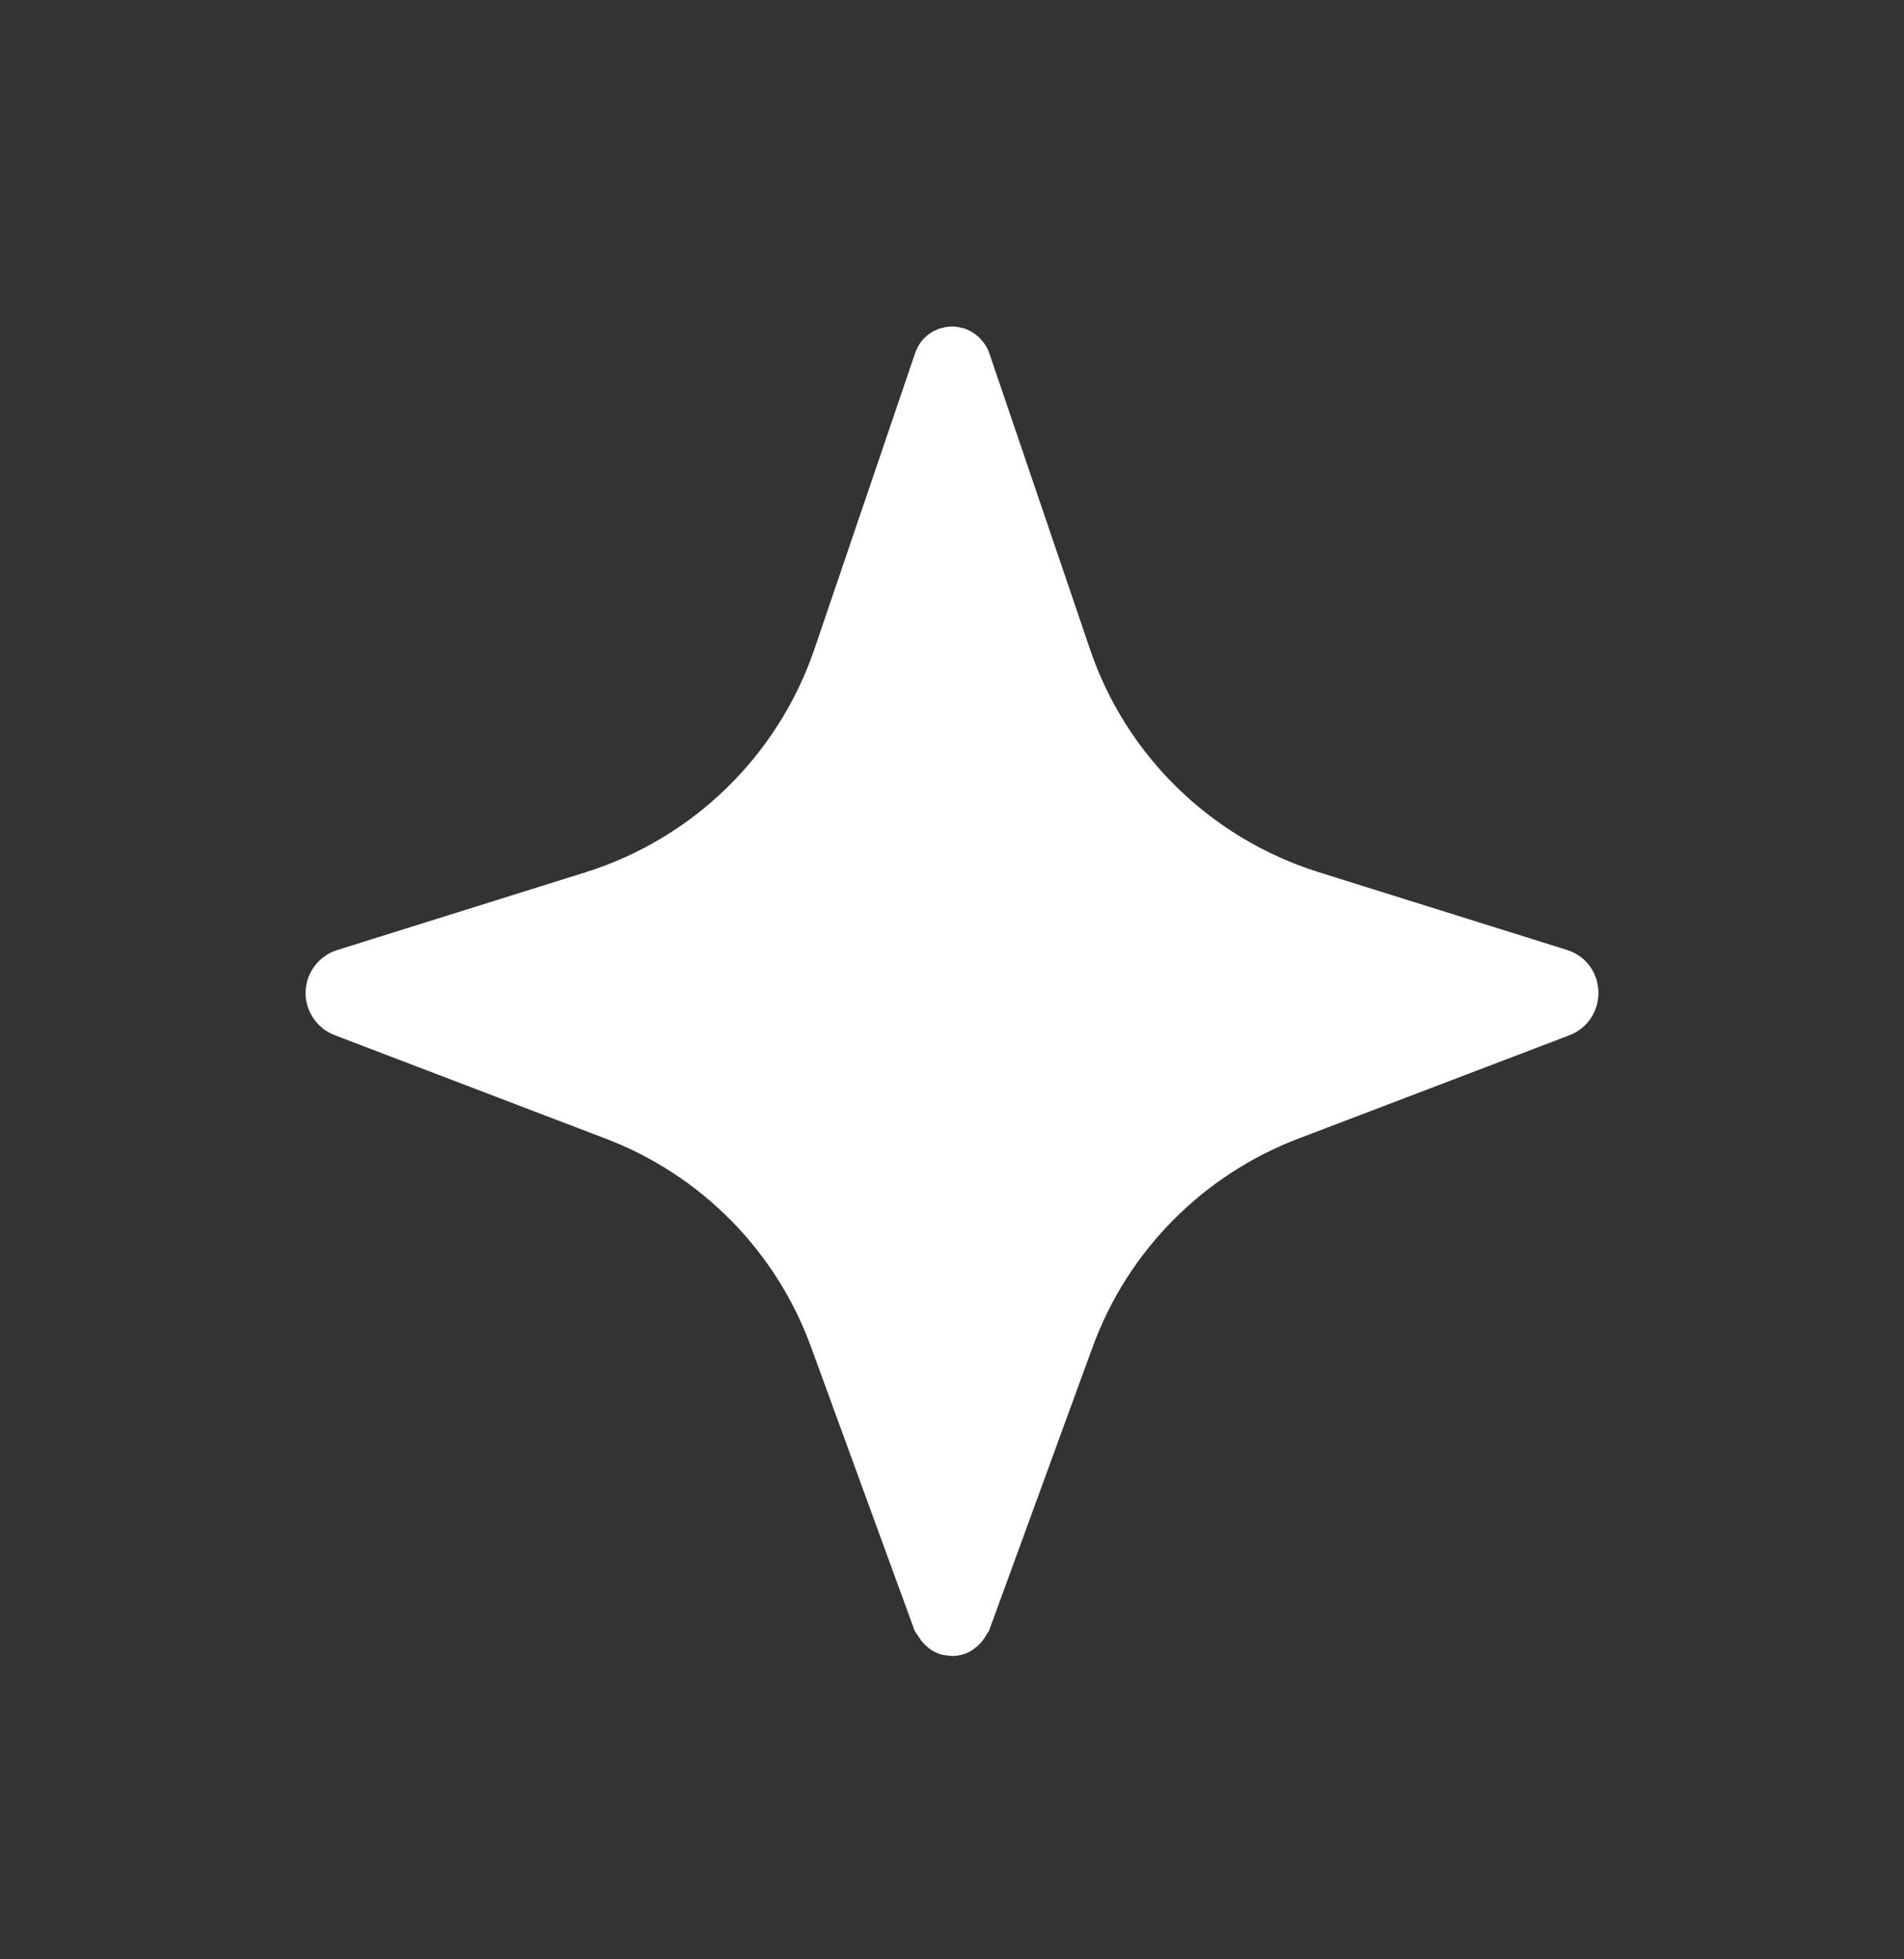 <svg width="35" height="36" viewBox="0 0 35 36" fill="none" xmlns="http://www.w3.org/2000/svg">
<rect x="0" y="0" width="35" height="36" fill="#333333" stroke="none"/>
<path d="M29.383 18.244C29.383 18.588 29.175 18.897 28.851 19.021L23.861 20.923C22.106 21.594 20.728 22.989 20.084 24.752L18.186 29.948C18.174 29.988 18.142 30.015 18.124 30.049C18.108 30.077 18.093 30.105 18.071 30.133C18.04 30.173 18.009 30.21 17.971 30.241C17.912 30.294 17.85 30.337 17.779 30.371C17.732 30.387 17.688 30.405 17.642 30.411C17.595 30.424 17.551 30.427 17.505 30.427L17.358 30.411C17.312 30.405 17.268 30.39 17.222 30.371C17.147 30.34 17.082 30.294 17.023 30.238C16.985 30.207 16.957 30.17 16.926 30.133C16.91 30.111 16.895 30.087 16.879 30.062C16.855 30.022 16.823 29.991 16.808 29.948L14.91 24.752C14.269 22.989 12.894 21.594 11.139 20.923L6.155 19.021C5.831 18.897 5.617 18.588 5.617 18.244C5.617 17.886 5.853 17.564 6.199 17.456L10.763 16.027C12.738 15.408 14.297 13.887 14.966 11.941L16.823 6.486C16.845 6.424 16.873 6.368 16.907 6.315C16.929 6.281 16.954 6.247 16.985 6.22C17.054 6.145 17.138 6.09 17.24 6.049C17.268 6.037 17.302 6.028 17.337 6.022C17.387 6.006 17.446 6 17.502 6C17.558 6 17.614 6.006 17.666 6.022C17.701 6.028 17.735 6.037 17.763 6.049C17.853 6.084 17.934 6.139 17.999 6.201C18.027 6.229 18.049 6.257 18.074 6.285C18.121 6.346 18.158 6.408 18.183 6.482L20.04 11.938C20.703 13.887 22.265 15.405 24.237 16.024L28.802 17.453C29.153 17.561 29.383 17.879 29.383 18.241V18.244Z" fill="white"/>
</svg>
